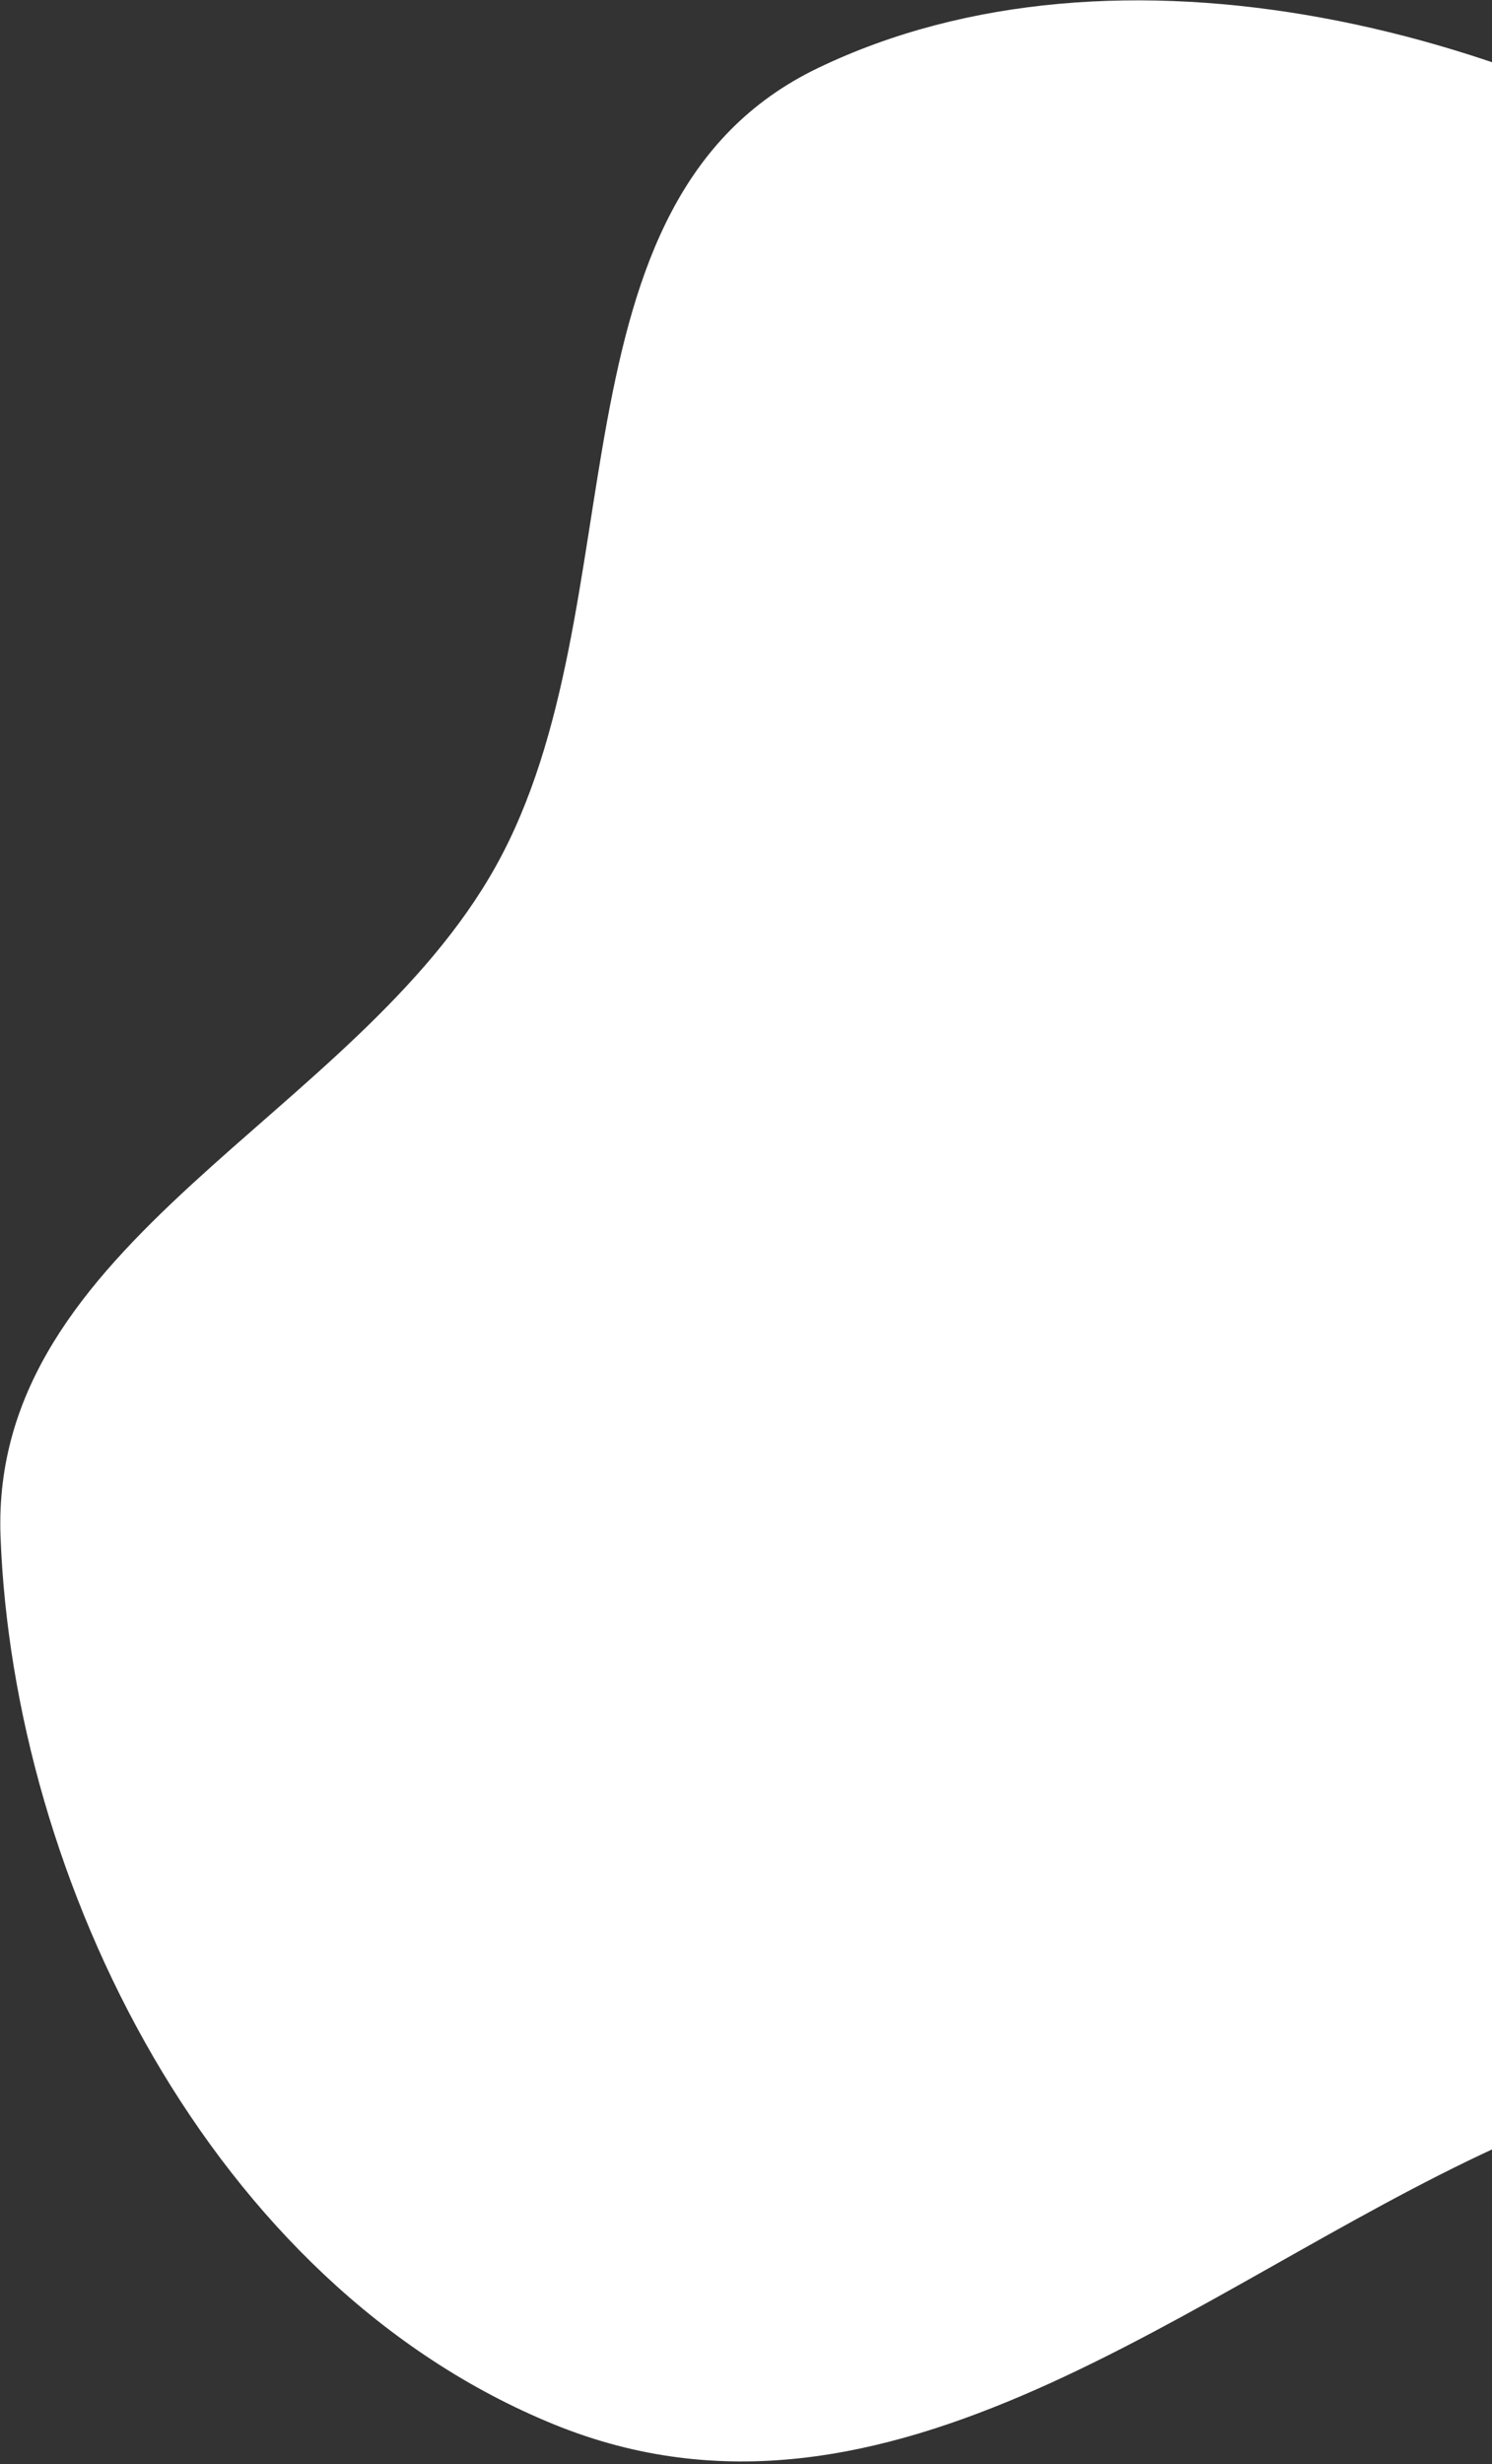 <svg width="542" height="895" viewBox="0 0 542 895" fill="none" xmlns="http://www.w3.org/2000/svg">
<rect x="0" y="0" width="542" height="895" fill="#333333" stroke="none"/>
<path fill-rule="evenodd" clip-rule="evenodd" d="M180.166 314.536C232.749 220.083 196.562 73.069 297.155 24.704C405.637 -27.453 555.291 8.776 661.831 82.954C761.929 152.647 801.128 273.42 816.291 386.153C828.801 479.169 787.601 561.164 736.151 635.534C689.461 703.022 621.083 744.457 543.962 779.794C433.104 830.588 322.709 930.084 201.312 880.595C76.419 829.682 4.855 682.812 0.197 558.124C-3.828 450.364 129.181 406.121 180.166 314.536Z" fill="white"/>
</svg>
